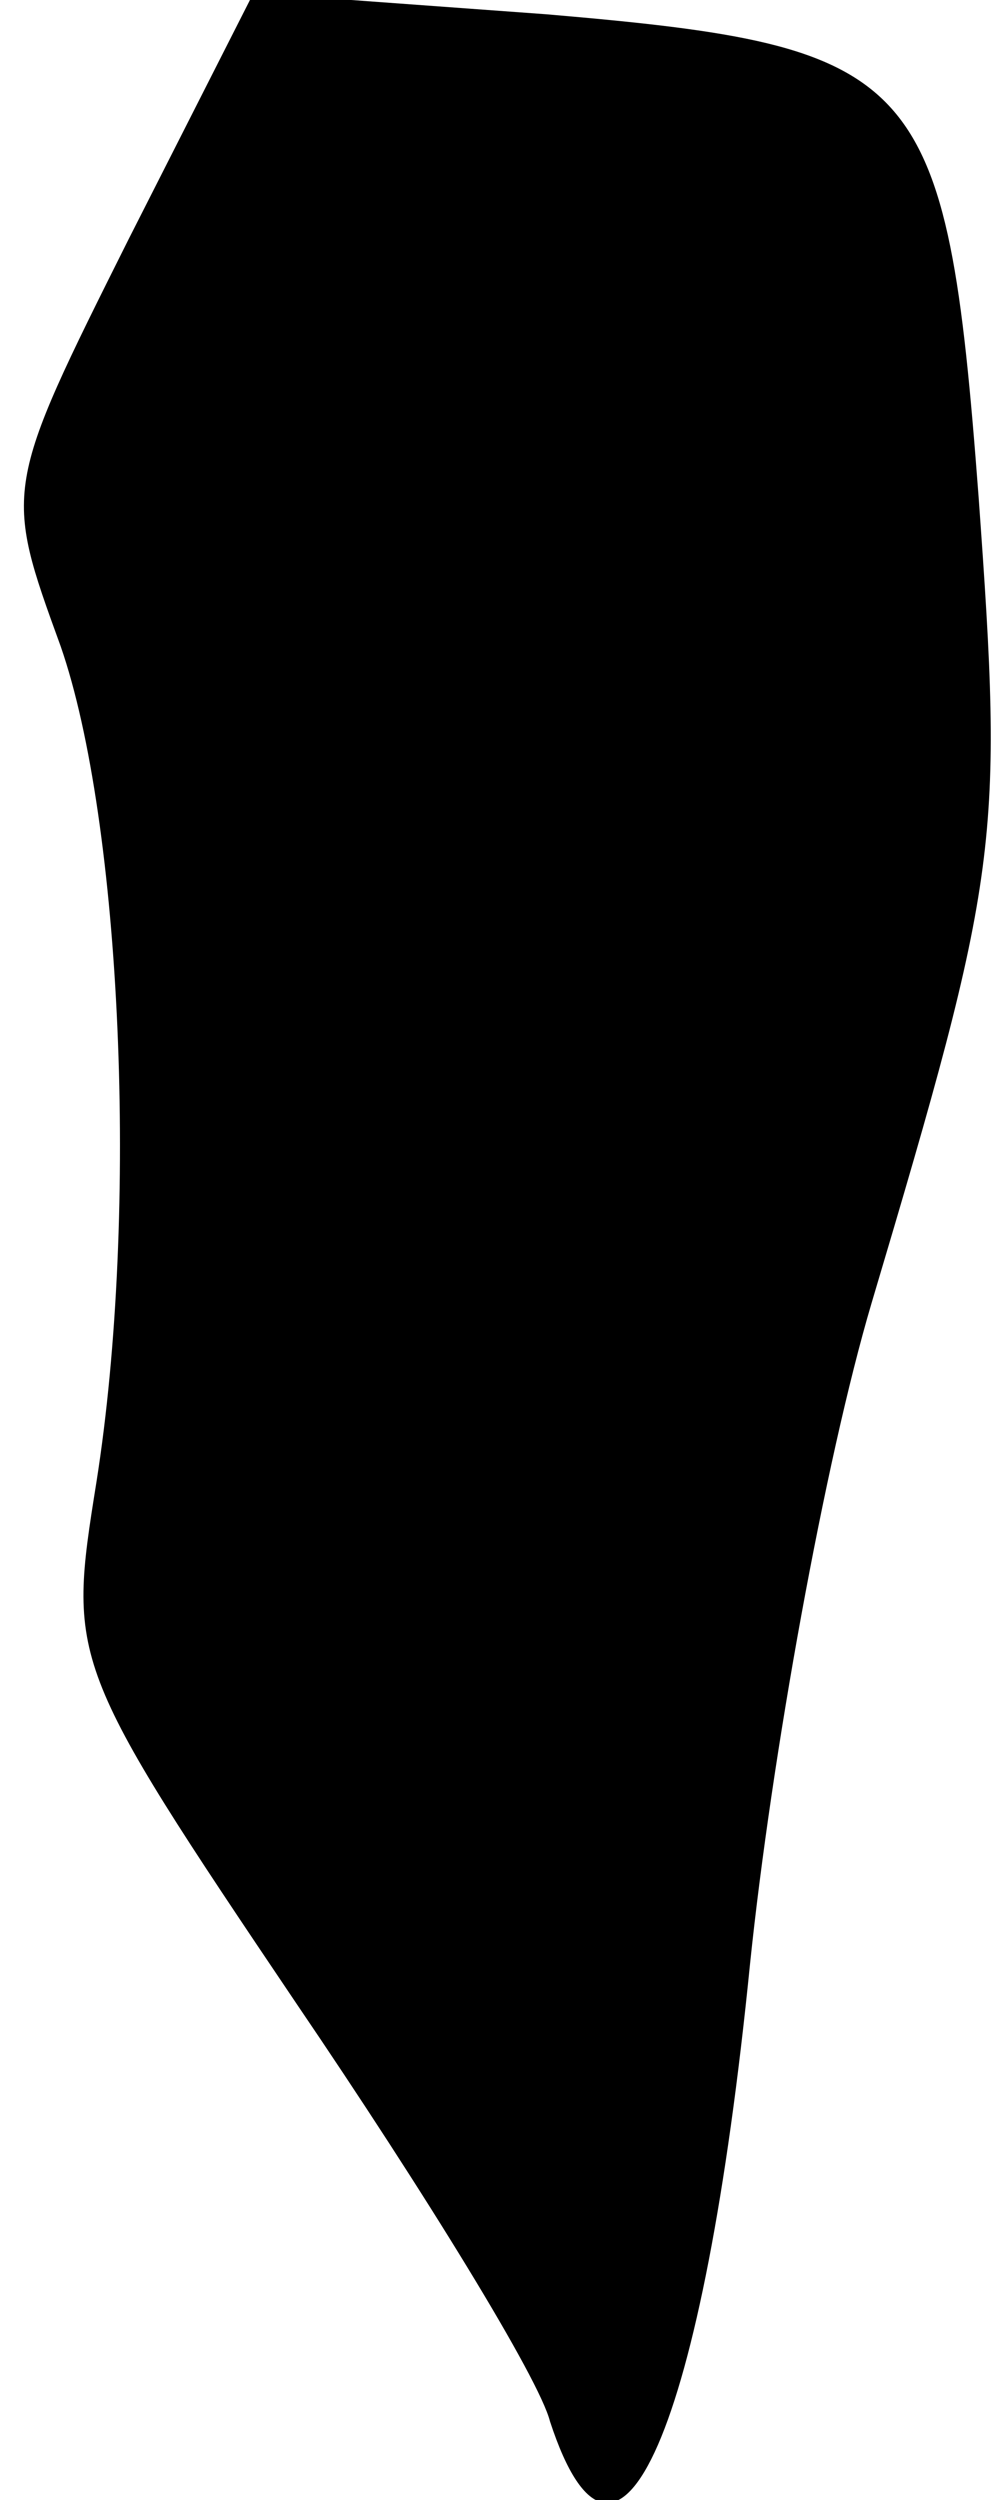 <?xml version="1.0" standalone="no"?>
<!DOCTYPE svg PUBLIC "-//W3C//DTD SVG 20010904//EN"
 "http://www.w3.org/TR/2001/REC-SVG-20010904/DTD/svg10.dtd">
<svg version="1.0" xmlns="http://www.w3.org/2000/svg"
 width="28pt" height="70pt" viewBox="0 0 28 70"
 preserveAspectRatio="xMidYMid meet">
<g transform="translate(0,70) scale(0.1,-0.1)"
fill="#000000" stroke="none">
<path fill="#000000" stroke="none" d="M36 633 c-35 -70 -35 -70 -19 -114 17
-49 22 -158 10 -234 -8 -50 -8 -51 56 -146 36 -53 68 -105 71 -117 19 -58 43
-2 56 128 6 58 21 141 34 185 36 121 37 129 30 226 -9 119 -16 126 -121 135
l-82 6 -35 -69z"/>
</g>
</svg>
